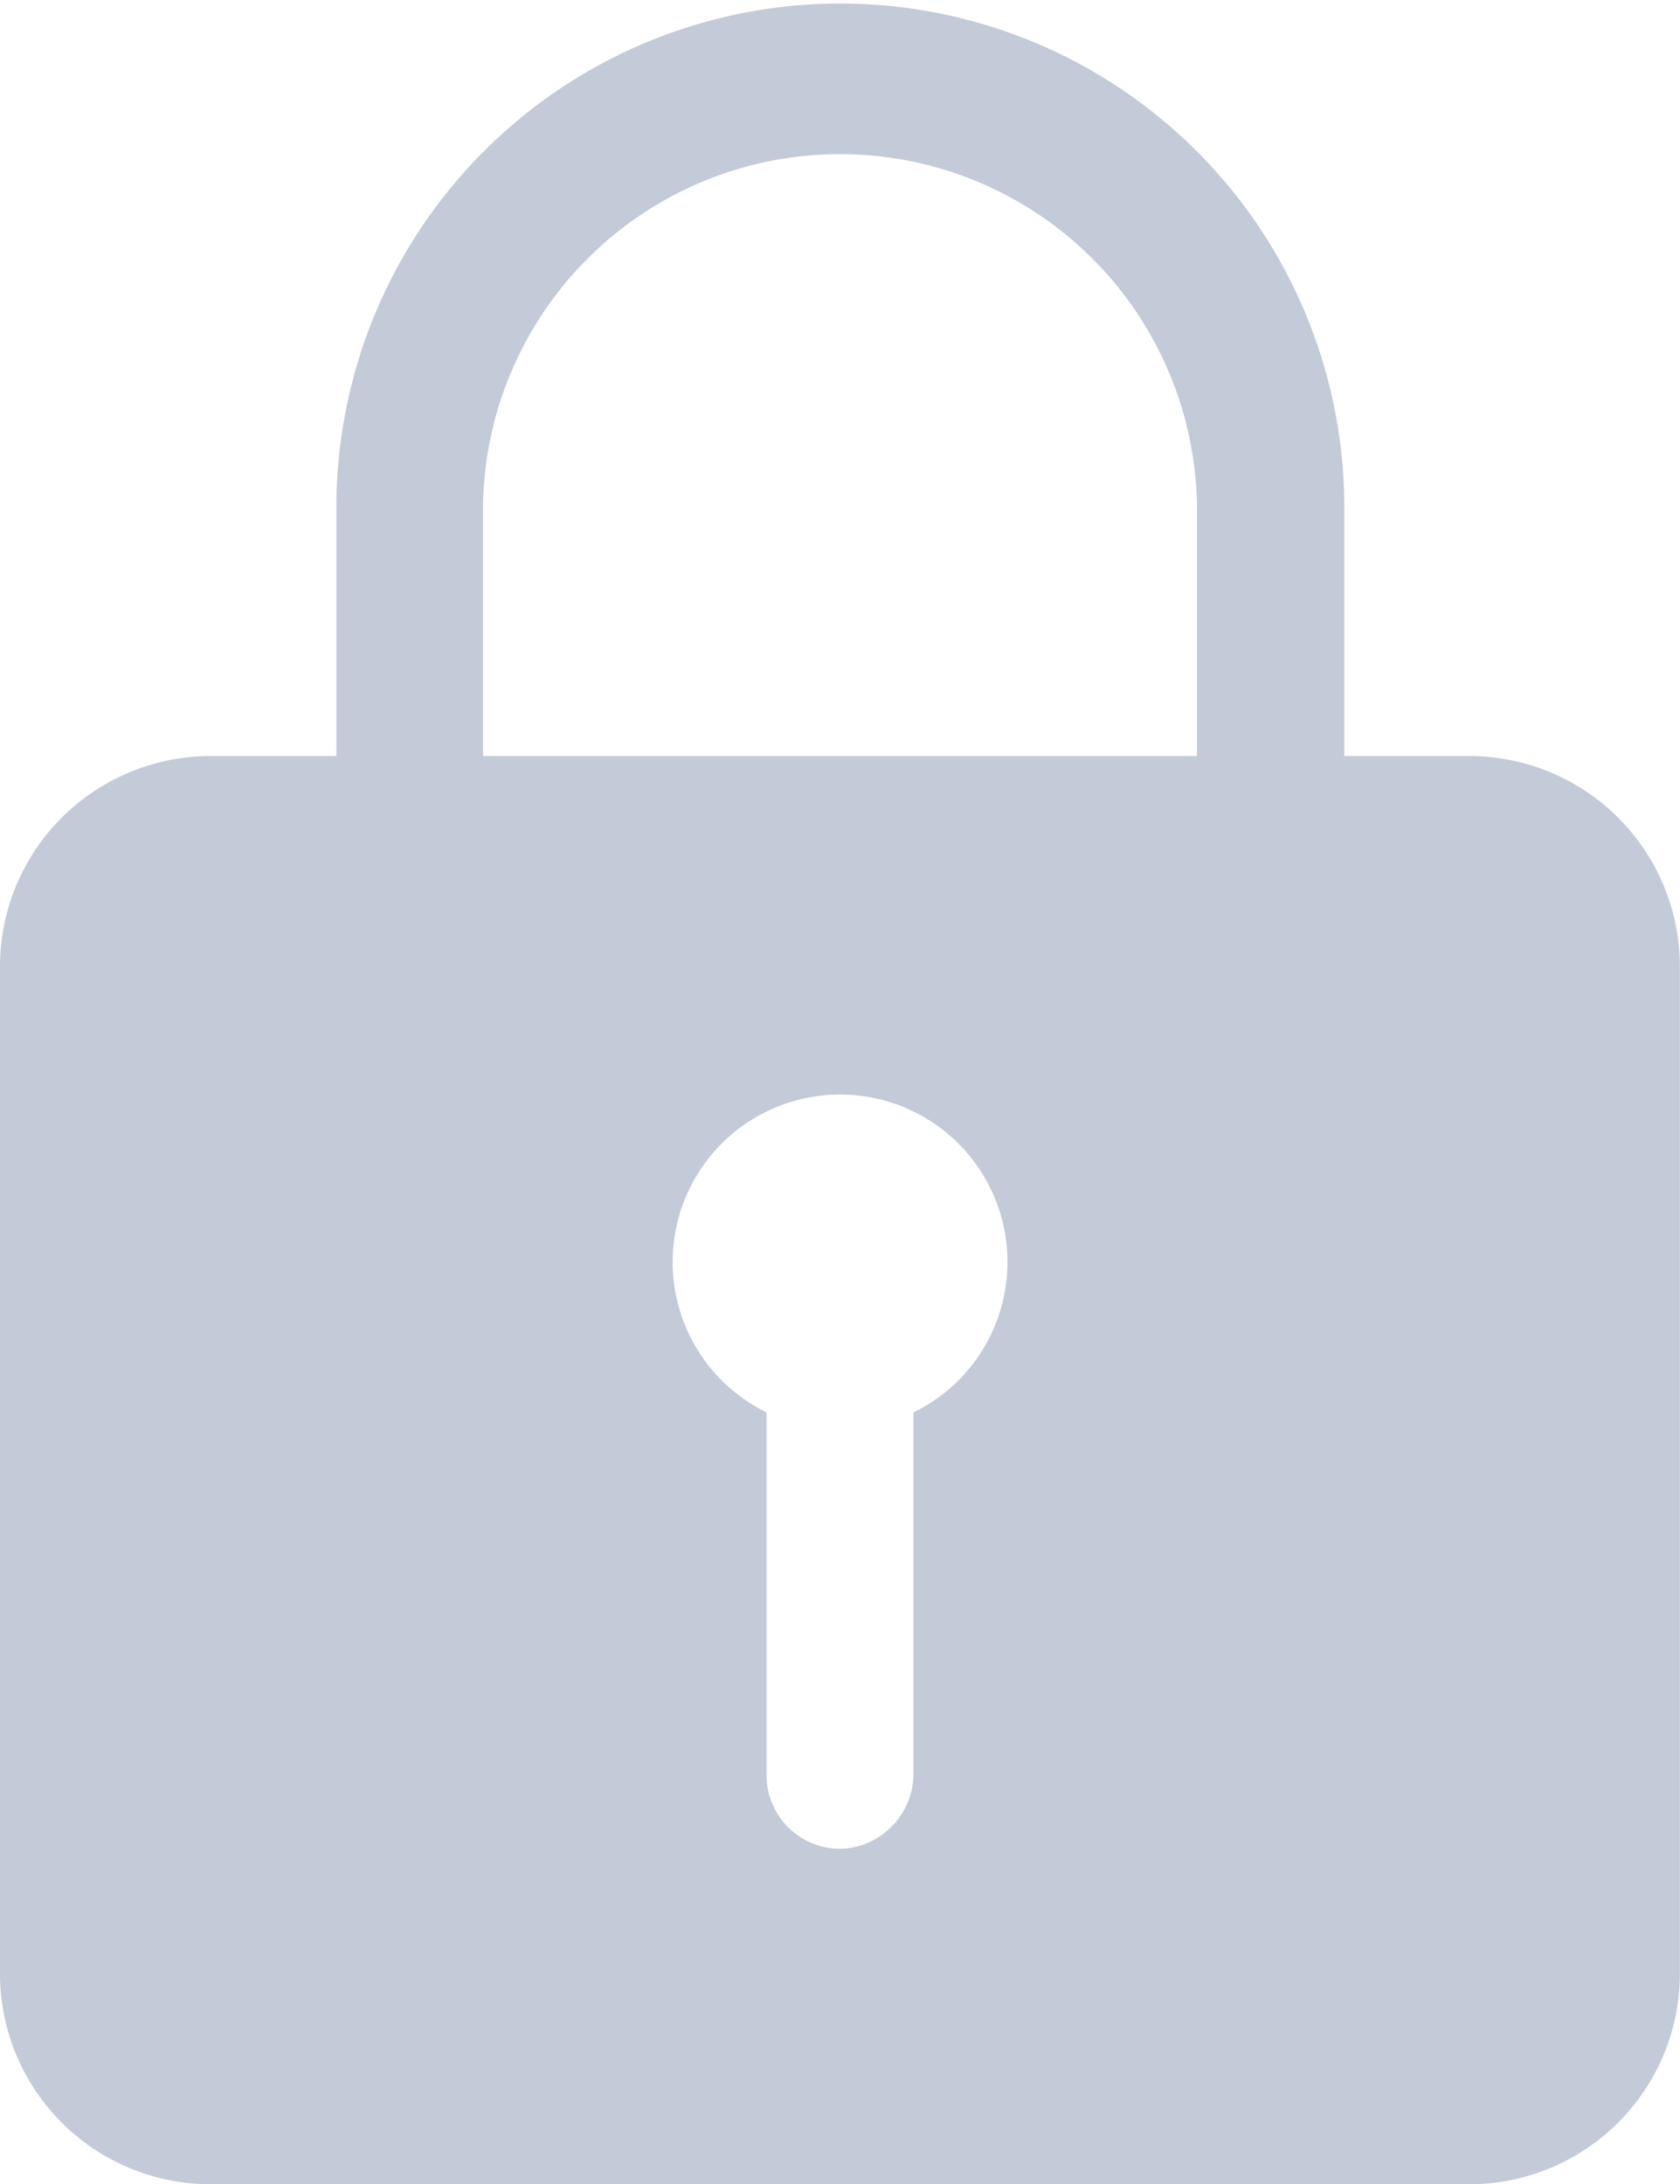 <svg xmlns="http://www.w3.org/2000/svg" width="12.041" height="15.653" viewBox="0 0 12.041 15.653">
  <path id="Icon_ionic-ios-lock" data-name="Icon ionic-ios-lock" d="M17.285,8.793h-.9V7.036a3.612,3.612,0,1,0-7.224-.049V8.793h-.9A1.509,1.509,0,0,0,6.75,10.3v7.224a1.509,1.509,0,0,0,1.505,1.505h9.03a1.509,1.509,0,0,0,1.505-1.505V10.3A1.509,1.509,0,0,0,17.285,8.793Zm-3.988,4.7v2.589a.54.54,0,0,1-.5.542.527.527,0,0,1-.553-.527v-2.6a1.2,1.2,0,1,1,1.054,0Zm2.032-4.7H10.212V6.987a2.559,2.559,0,0,1,5.117,0Z" transform="translate(-6.75 -3.374)" fill="#c3cad8"/>
</svg>
